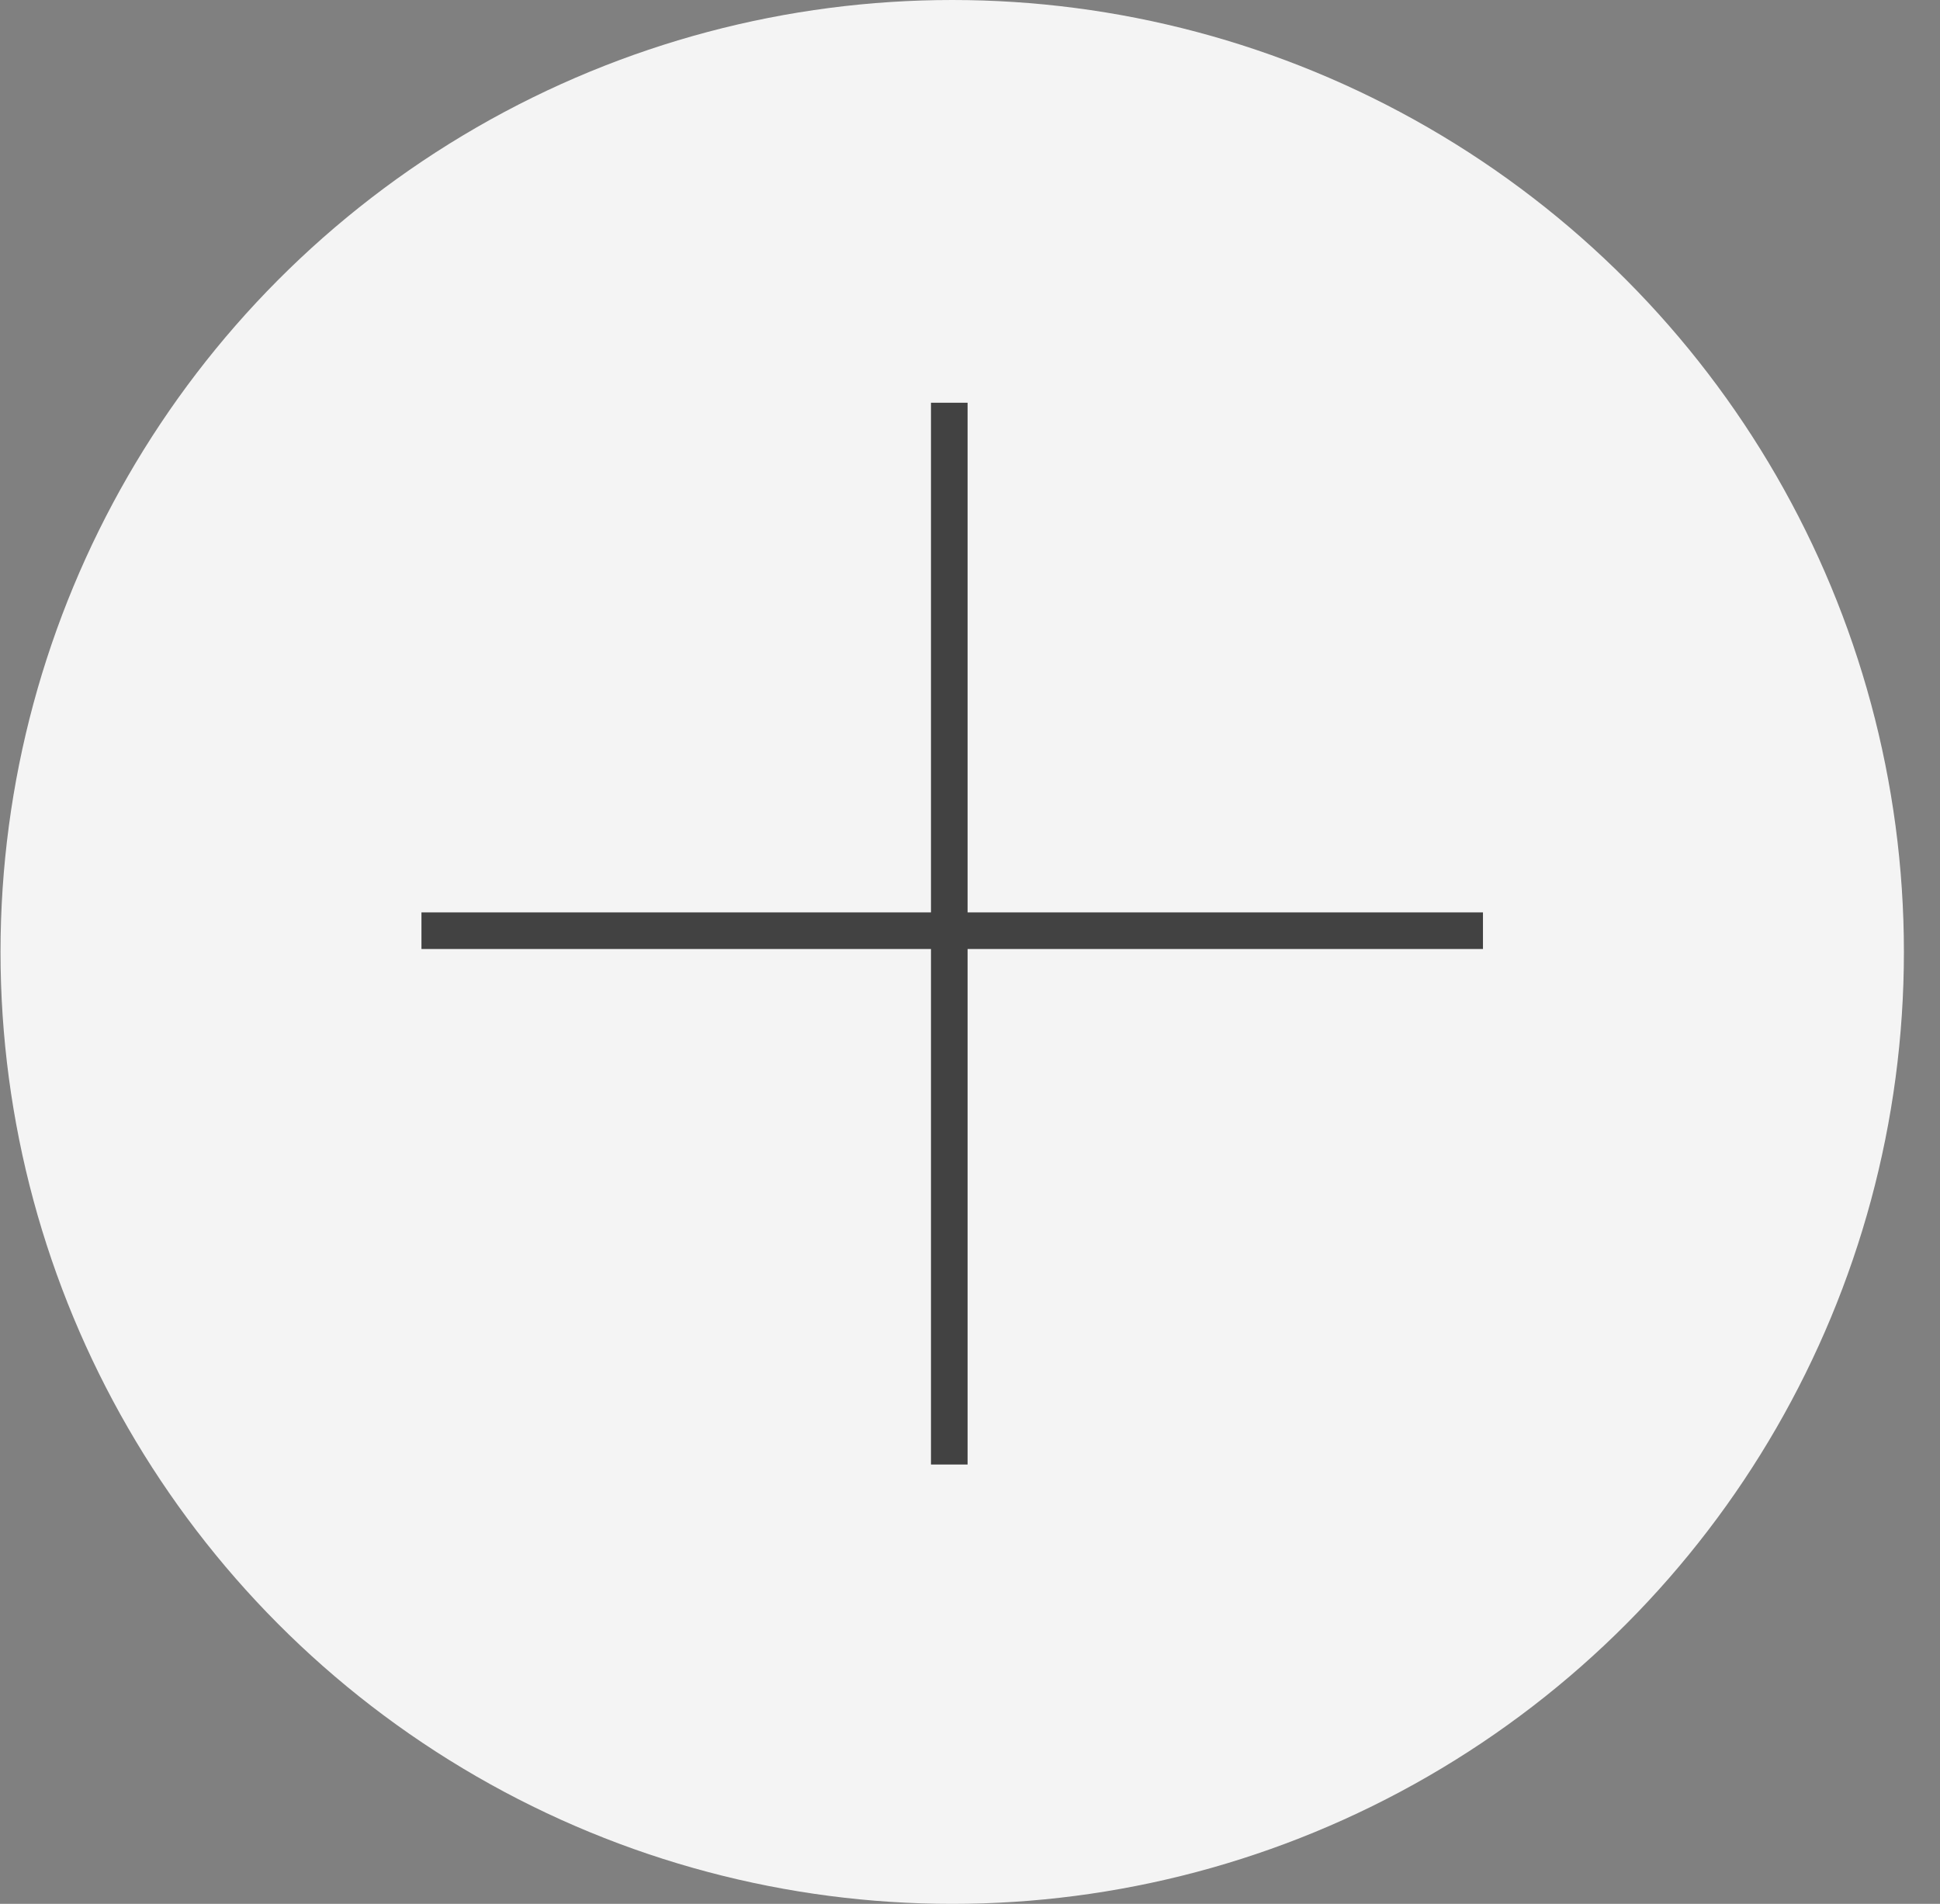 <svg width="53" height="52" viewBox="0 0 53 52" fill="none" xmlns="http://www.w3.org/2000/svg">
<rect x="0" y="0" width="53" height="52" fill="#808080" stroke="none"/>
<circle cx="26.014" cy="26" r="26" fill="#F4F4F4"/>
<line x1="25.934" y1="11" x2="25.934" y2="40" stroke="#424242"/>
<line x1="40.514" y1="25.42" x2="11.514" y2="25.42" stroke="#424242"/>
</svg>
